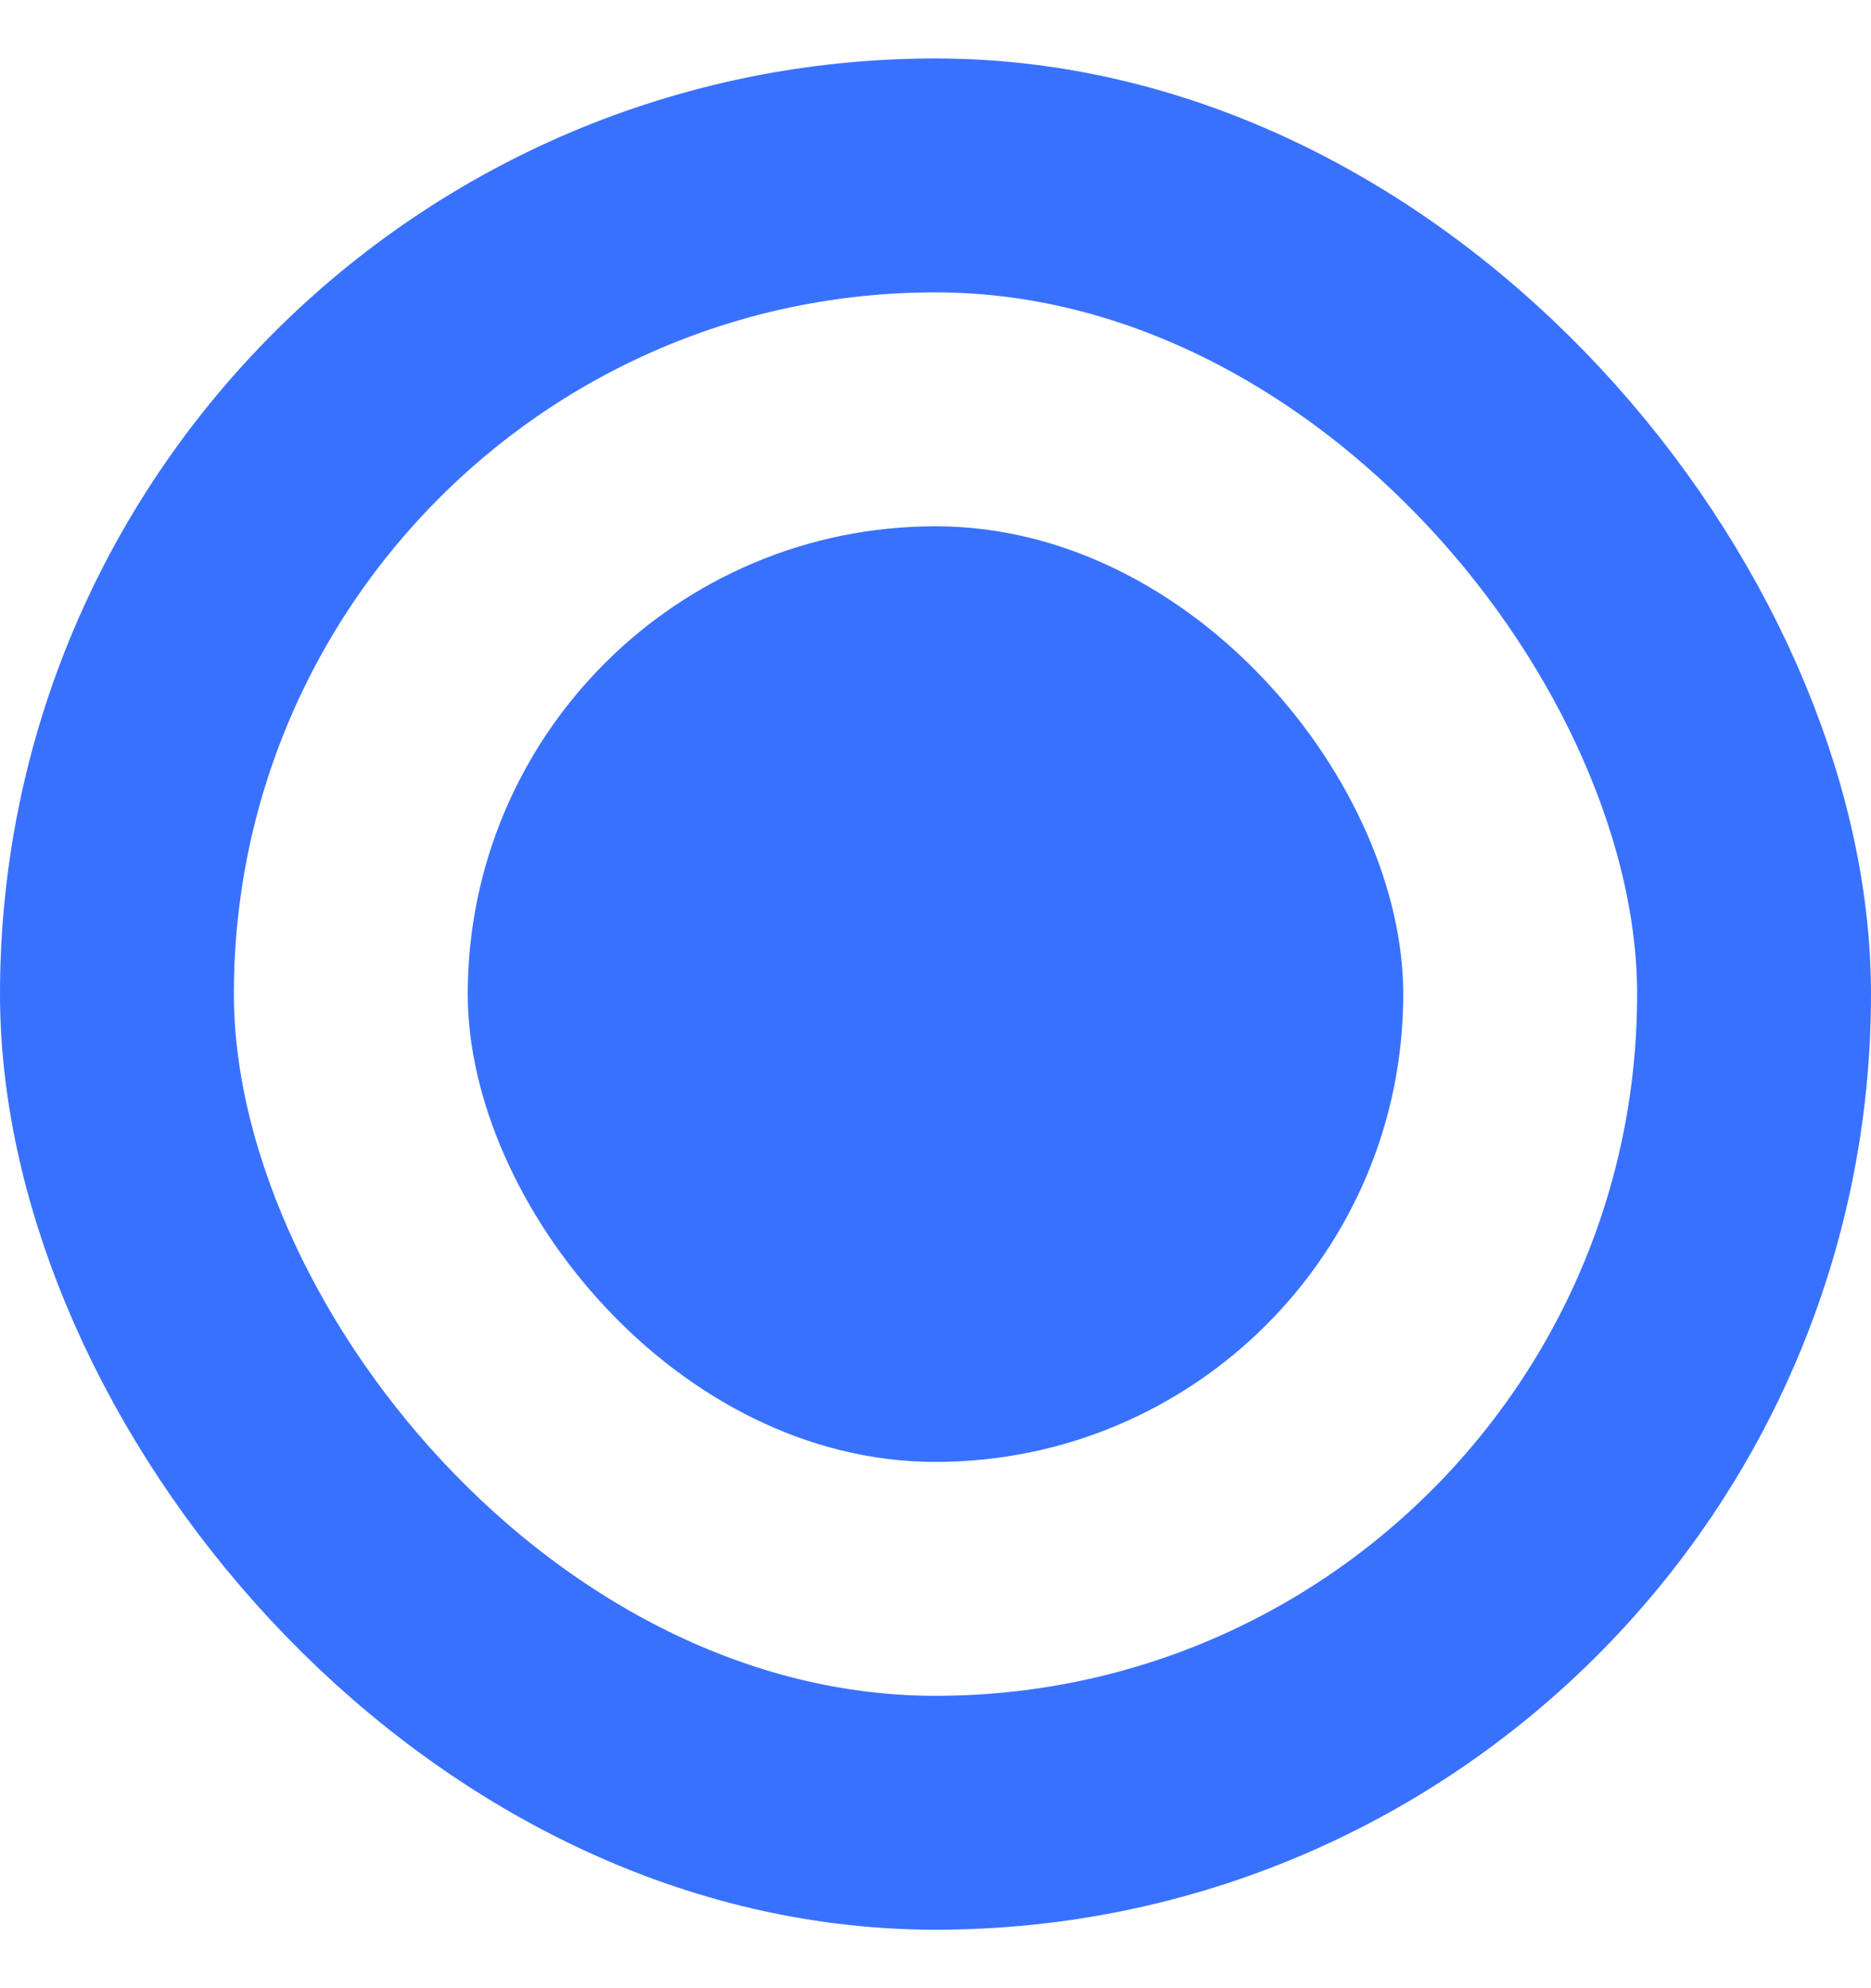 <svg width="16" height="17" viewBox="0 0 16 17" fill="none" xmlns="http://www.w3.org/2000/svg">
<rect x="1" y="1.5" width="14" height="14" rx="7" stroke="#3971FF" stroke-width="2"/>
<rect x="4" y="4.5" width="8" height="8" rx="4" fill="#3971FF"/>
</svg>

